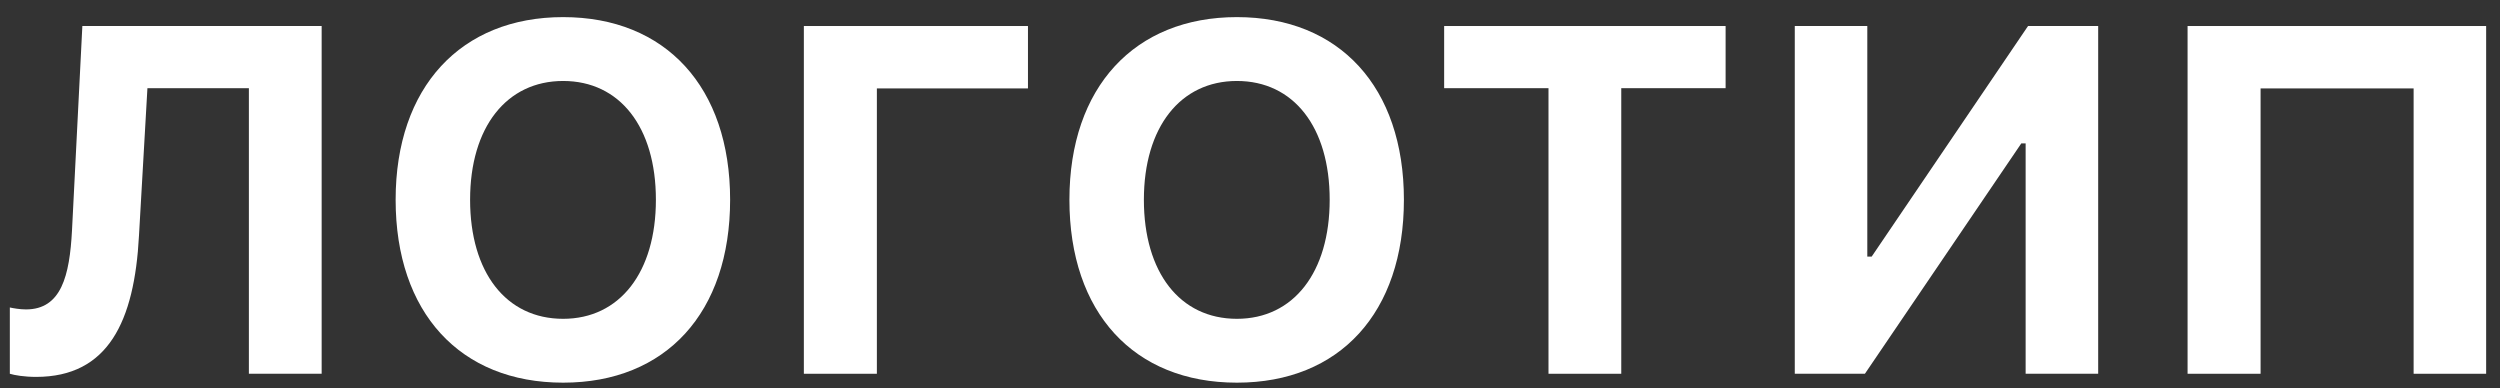 <svg width="103" height="16" viewBox="0 0 103 16" fill="none" xmlns="http://www.w3.org/2000/svg">
<rect x="0" y="0" width="103" height="16" fill="#333333" stroke="none"/>
<path d="M13.252 15.399V1.072H3.393L2.966 9.501C2.867 11.358 2.529 12.748 1.07 12.748C0.812 12.748 0.544 12.698 0.405 12.668V15.399C0.593 15.458 1 15.528 1.487 15.528C4.456 15.528 5.538 13.244 5.726 9.71L6.074 3.633H10.254V15.399H13.252Z" fill="white"/>
<path d="M23.201 0.705C18.991 0.705 16.3 3.584 16.3 8.23C16.3 12.877 18.951 15.766 23.201 15.766C27.44 15.766 30.081 12.877 30.081 8.23C30.081 3.594 27.43 0.705 23.201 0.705ZM23.201 3.336C25.534 3.336 27.023 5.232 27.023 8.23C27.023 11.219 25.534 13.135 23.201 13.135C20.848 13.135 19.368 11.219 19.368 8.23C19.368 5.232 20.877 3.336 23.201 3.336Z" fill="white"/>
<path d="M36.127 15.399V3.643H42.352V1.072H33.119V15.399H36.127Z" fill="white"/>
<path d="M50.96 0.705C46.751 0.705 44.06 3.584 44.06 8.23C44.06 12.877 46.711 15.766 50.96 15.766C55.2 15.766 57.841 12.877 57.841 8.23C57.841 3.594 55.19 0.705 50.96 0.705ZM50.96 3.336C53.294 3.336 54.783 5.232 54.783 8.23C54.783 11.219 53.294 13.135 50.96 13.135C48.607 13.135 47.128 11.219 47.128 8.23C47.128 5.232 48.637 3.336 50.96 3.336Z" fill="white"/>
<path d="M66.796 15.399V3.633H71.095V1.072H59.499V3.633H63.798V15.399H66.796Z" fill="white"/>
<path d="M83.456 15.399H86.445V1.072H83.555L77.112 10.573H76.933V1.072H73.945V15.399H76.834L83.278 5.907H83.456V15.399Z" fill="white"/>
<path d="M102.429 15.399V1.072H90.128V15.399H93.136V3.643H99.441V15.399H102.429Z" fill="white"/>
</svg>
